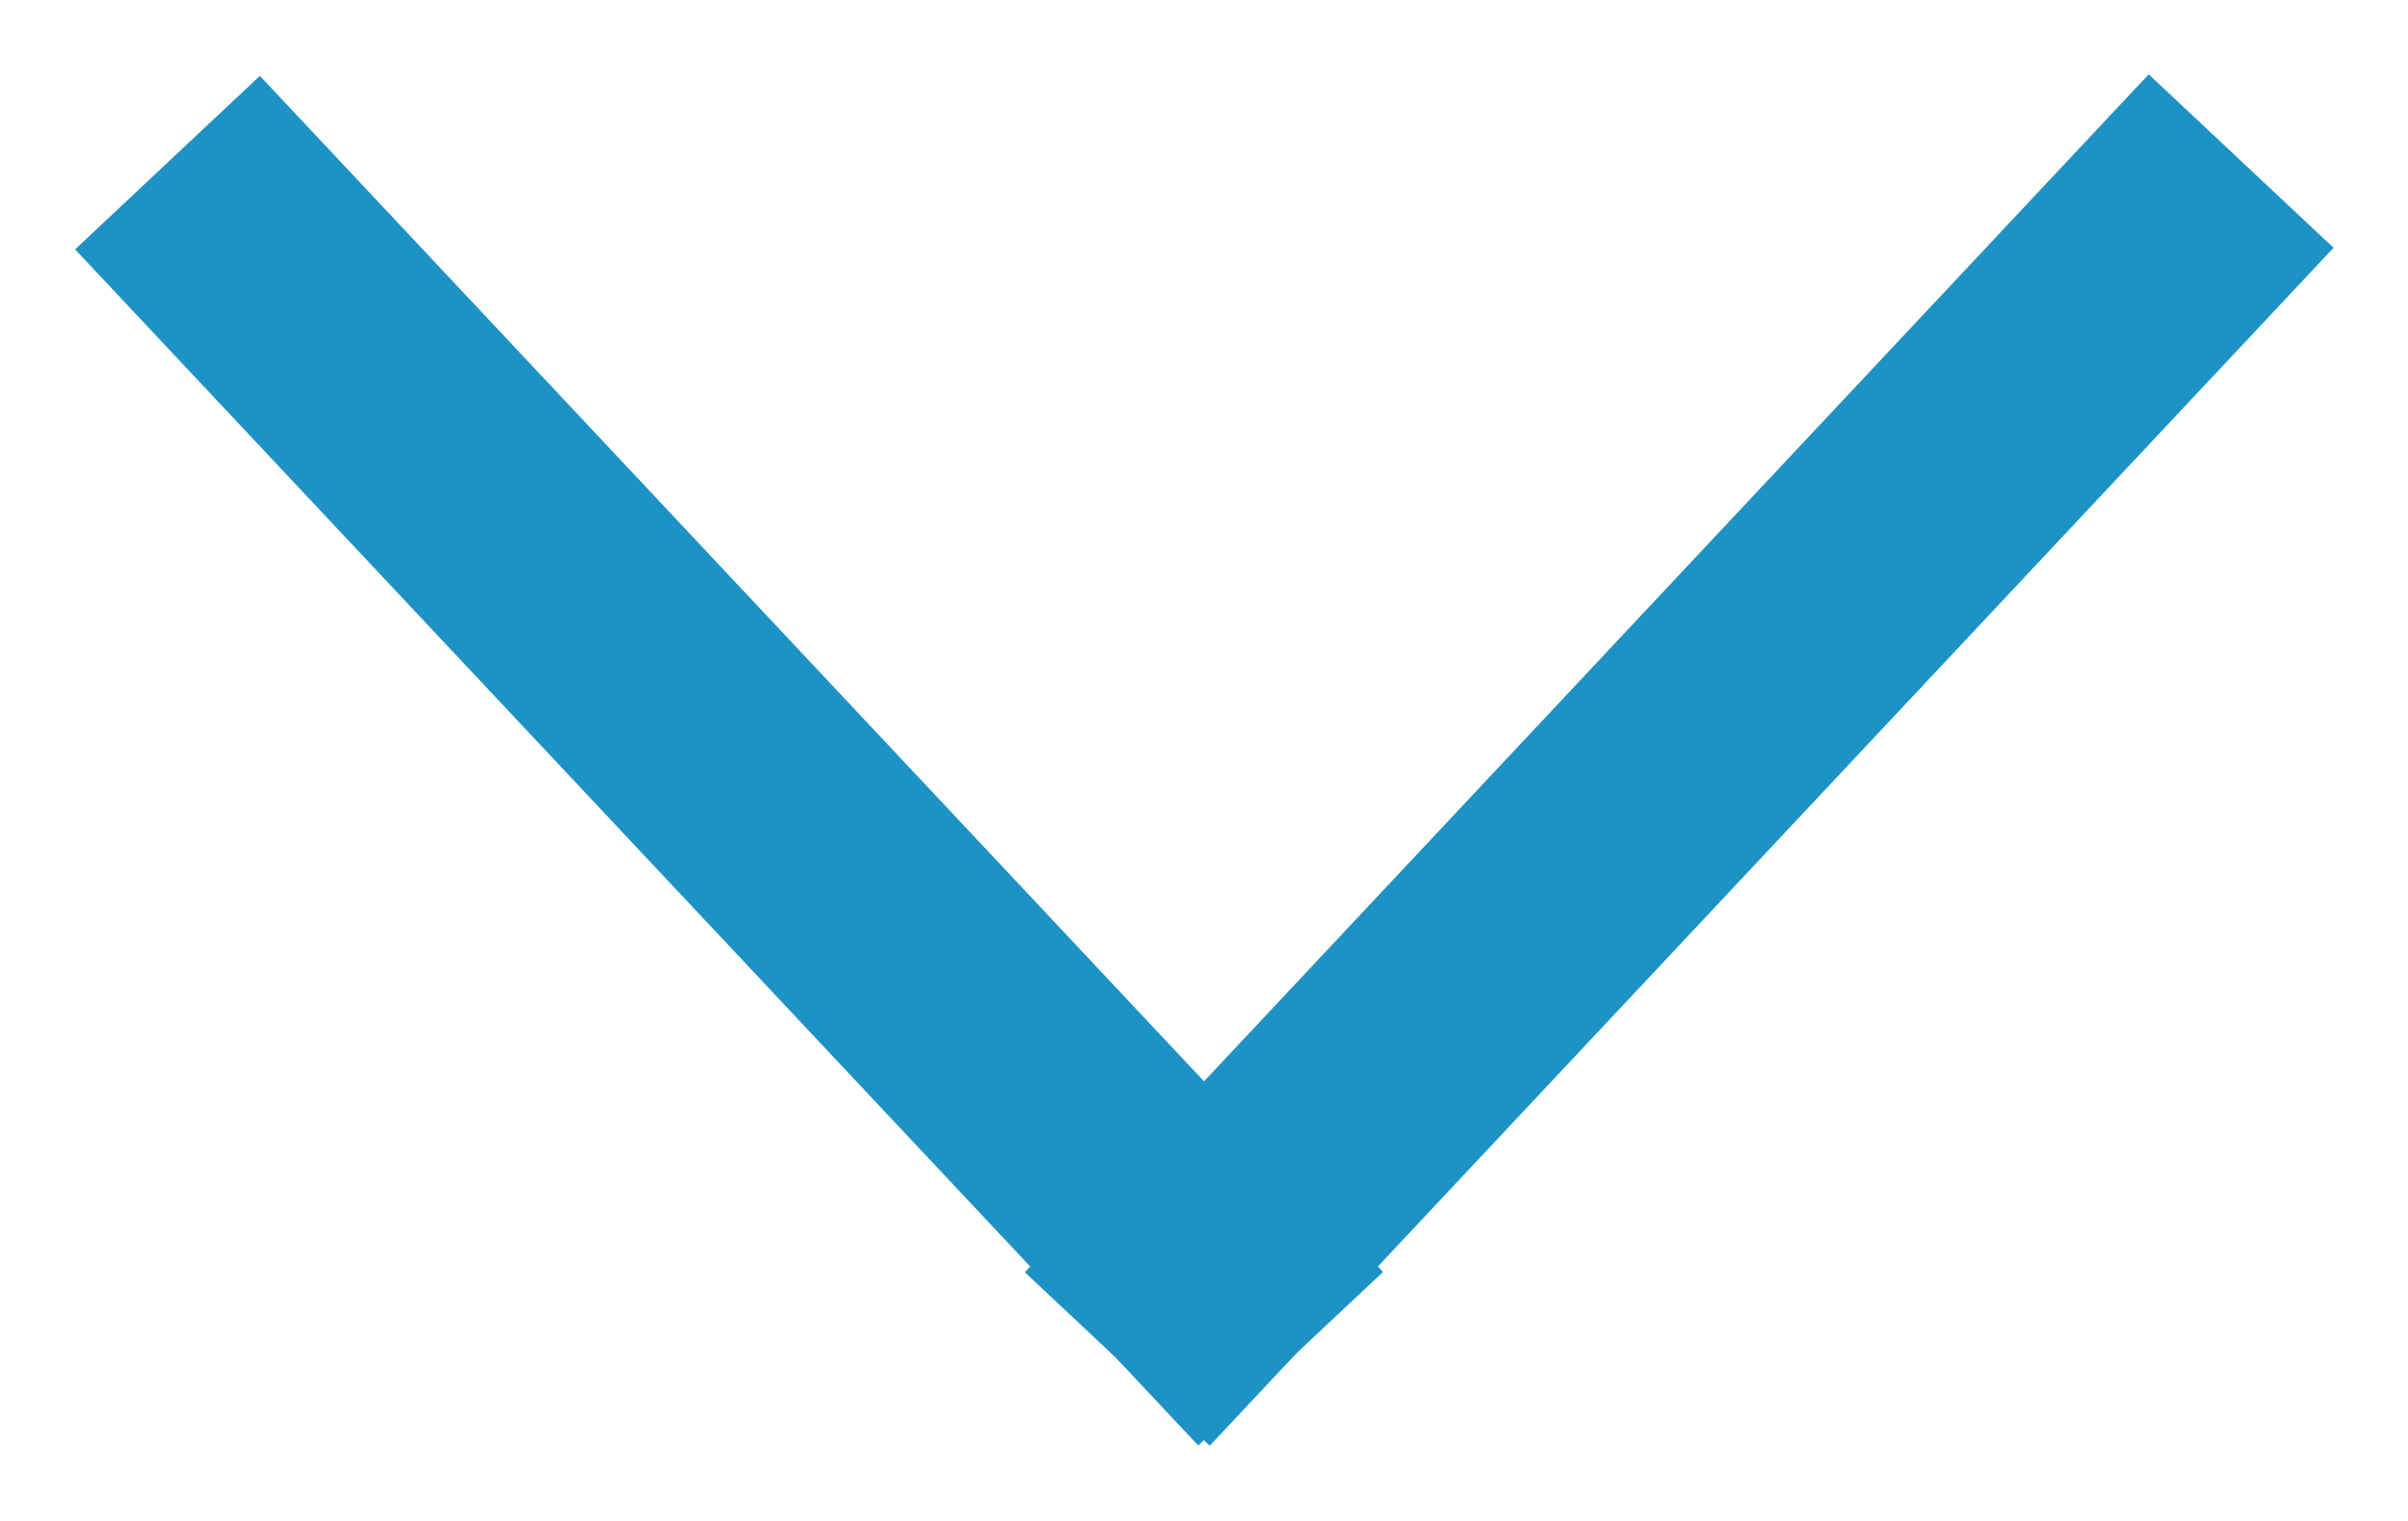 <?xml version="1.0" encoding="UTF-8" standalone="no"?>
<svg width="19px" height="12px" viewBox="0 0 19 12" version="1.1" xmlns="http://www.w3.org/2000/svg" xmlns:xlink="http://www.w3.org/1999/xlink" xmlns:sketch="http://www.bohemiancoding.com/sketch/ns">
    <!-- Generator: Sketch 3.4.4 (17248) - http://www.bohemiancoding.com/sketch -->
    <title>arrow_down_button_home</title>
    <desc>Created with Sketch.</desc>
    <defs></defs>
    <g id="Welcome" stroke="none" stroke-width="1" fill="none" fill-rule="evenodd" sketch:type="MSPage">
        <g id="01-Home-1" sketch:type="MSArtboardGroup" transform="translate(-835, -904)" stroke-linecap="square" stroke="#1C92C5" stroke-width="2">
            <g id="arrow_down_button_home" sketch:type="MSLayerGroup" transform="translate(837, 906)">
                <path d="M0.006,0.012 L7.499,7.991" id="Line" sketch:type="MSShapeGroup"></path>
                <path d="M14.999,0 L7.5,7.993" id="Line-Copy-2" sketch:type="MSShapeGroup"></path>
            </g>
        </g>
    </g>
</svg>
